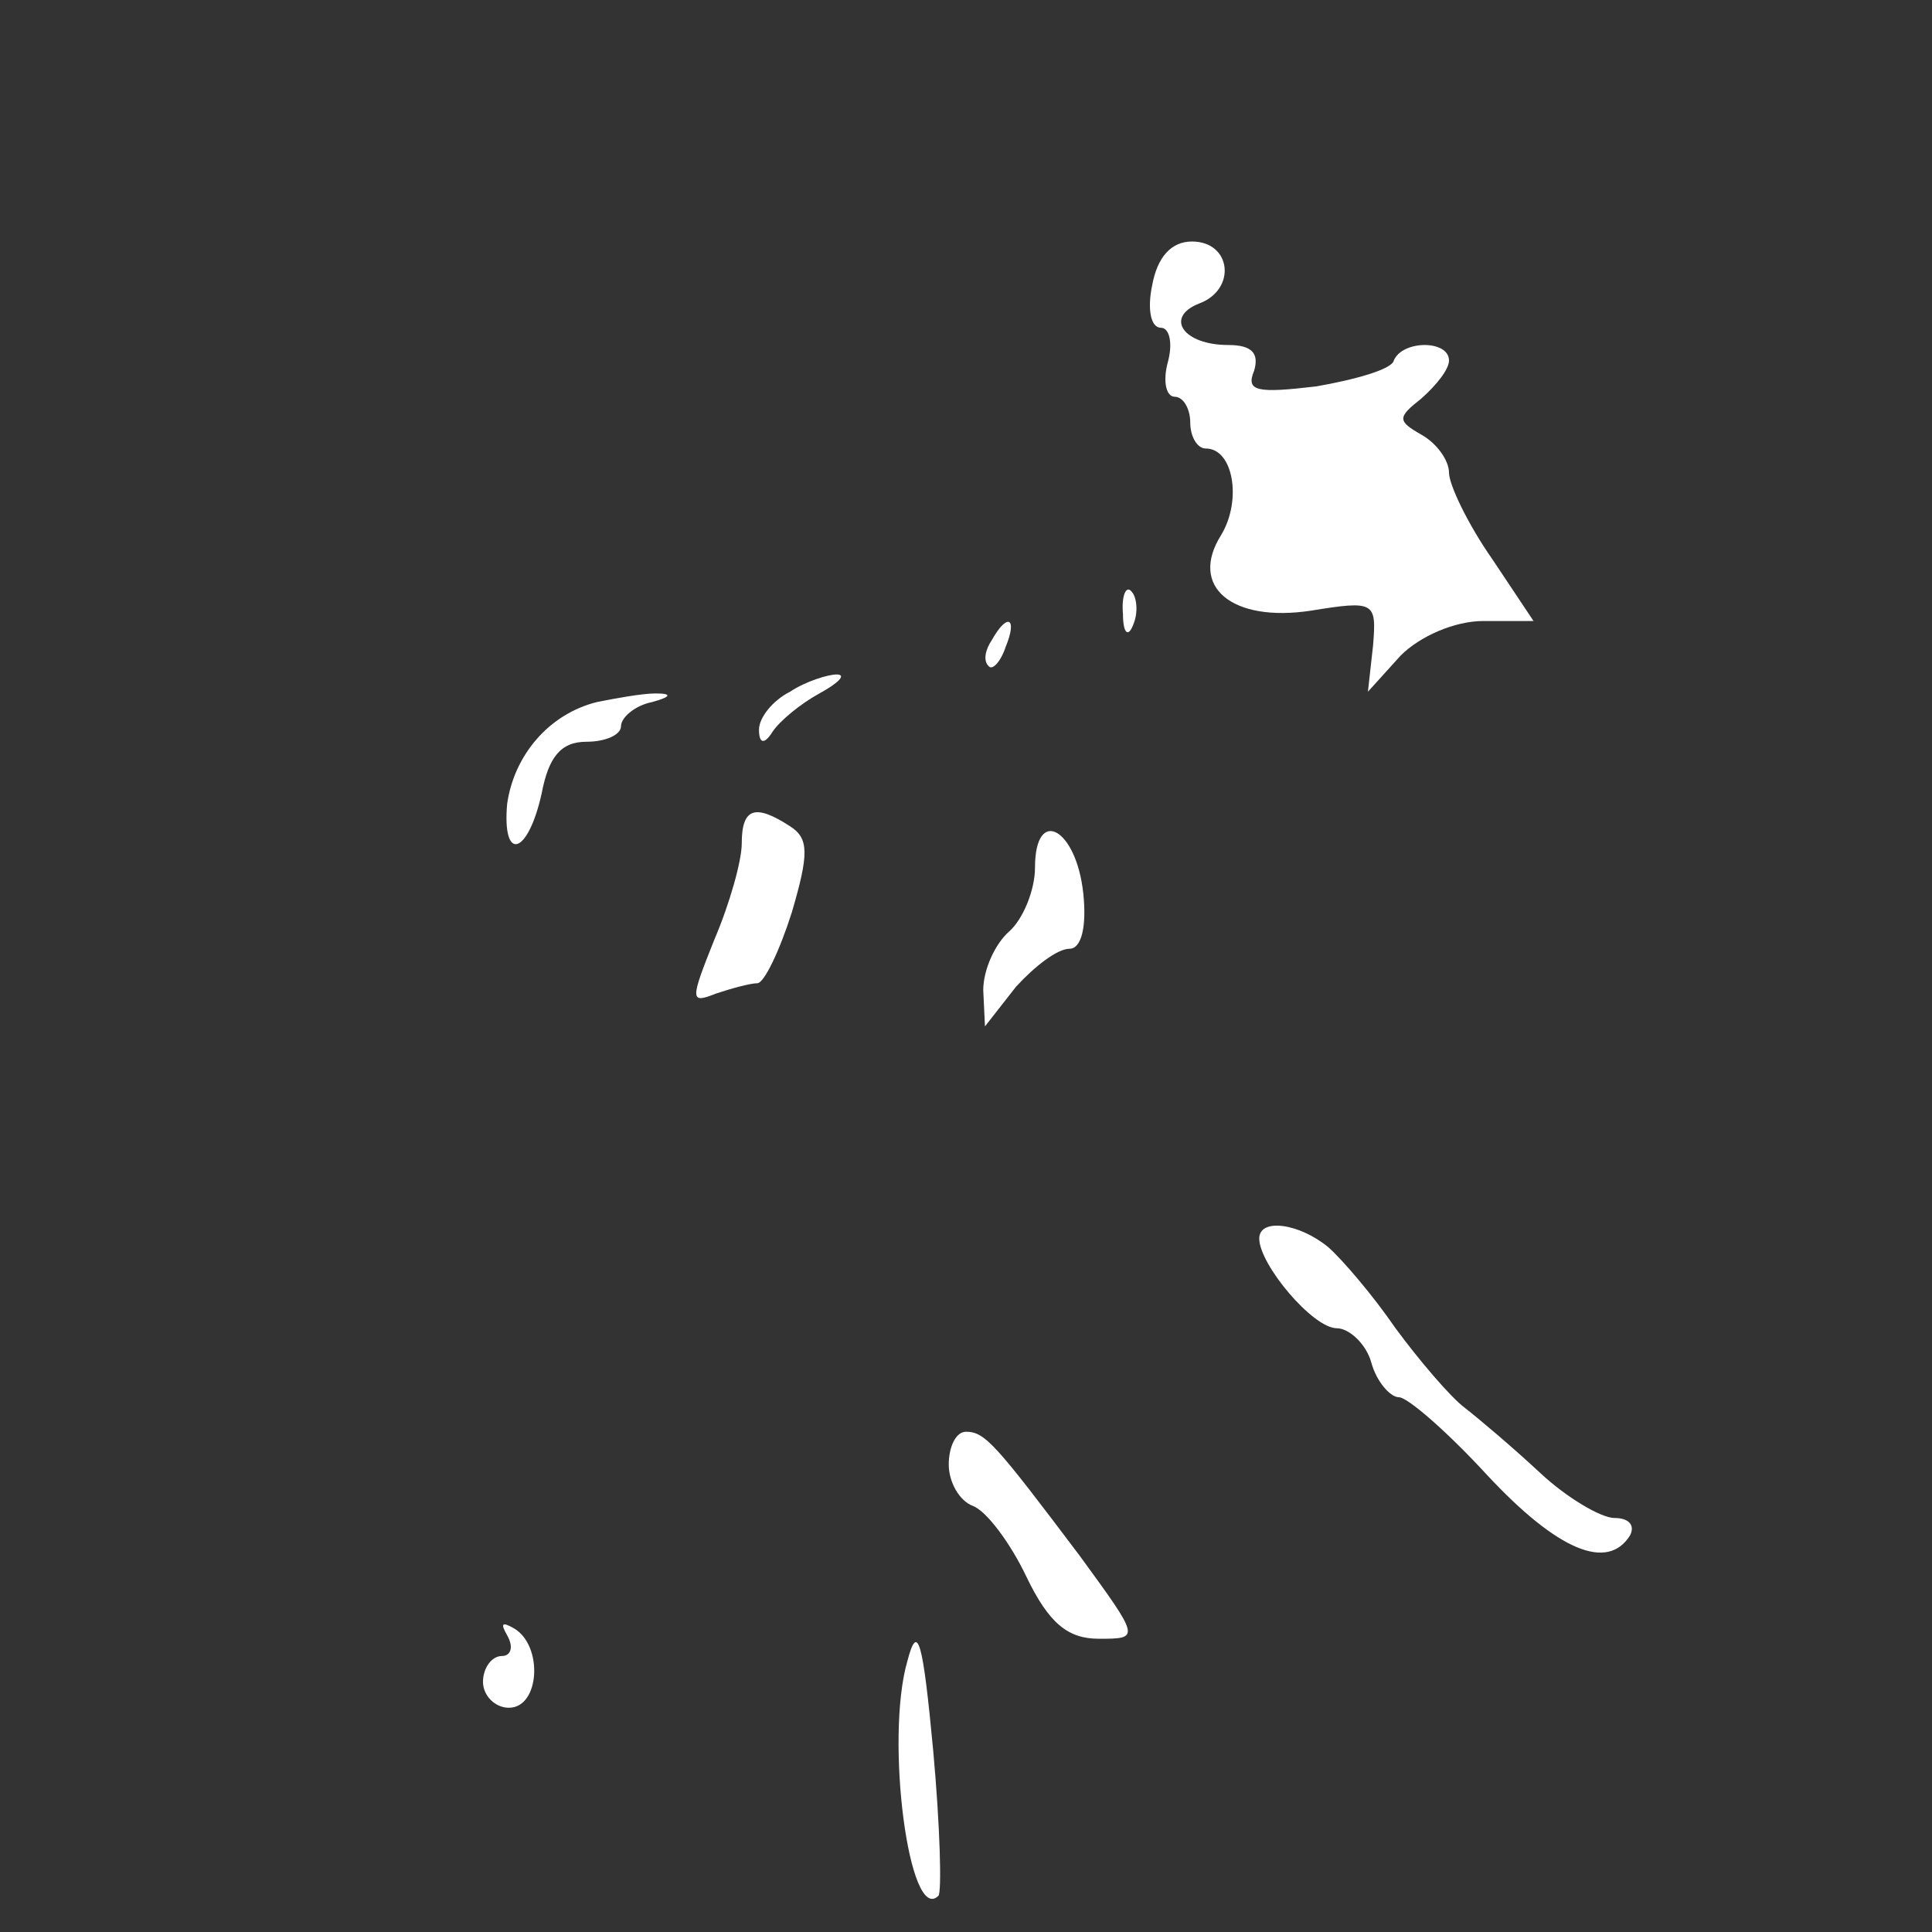 <?xml version="1.0" standalone="no"?>
<!DOCTYPE svg PUBLIC "-//W3C//DTD SVG 20010904//EN"
 "http://www.w3.org/TR/2001/REC-SVG-20010904/DTD/svg10.dtd">
<svg version="1.0" xmlns="http://www.w3.org/2000/svg"
 width="112pt" height="112pt" viewBox="0 0 112 112"
 preserveAspectRatio="xMidYMid meet">
<rect x="0" y="0" width="112" height="112" fill="#333333" stroke="none"/>
<g transform="translate(0,112) scale(0.1,-0.1)"
fill="#FFFFFF" stroke="none">
<path d="M668 955 c-3 -14 -1 -25 5 -25 5 0 7 -9 4 -20 -3 -11 -1 -20 4 -20 5
0 9 -7 9 -15 0 -8 4 -15 9 -15 16 0 21 -30 9 -50 -19 -30 6 -51 52 -44 37 6
38 5 36 -20 l-3 -27 19 21 c11 11 31 20 48 20 l29 0 -24 36 c-14 20 -25 43
-25 50 0 7 -7 17 -16 22 -14 8 -14 10 0 21 9 8 16 17 16 22 0 12 -27 12 -32 0
-1 -5 -22 -11 -45 -15 -34 -4 -41 -3 -36 9 3 10 -1 15 -15 15 -26 0 -37 16
-17 24 22 8 19 36 -4 36 -12 0 -20 -9 -23 -25z"/>
<path d="M651 764 c0 -11 3 -14 6 -6 3 7 2 16 -1 19 -3 4 -6 -2 -5 -13z"/>
<path d="M575 749 c-4 -6 -5 -12 -2 -15 2 -3 7 2 10 11 7 17 1 20 -8 4z"/>
<path d="M458 719 c-10 -5 -18 -15 -18 -22 0 -8 3 -9 8 -1 4 6 16 16 27 22 11
6 16 11 10 11 -5 0 -18 -4 -27 -10z"/>
<path d="M346 713 c-28 -7 -48 -31 -52 -59 -3 -34 12 -30 20 6 4 21 11 30 26
30 11 0 20 4 20 9 0 5 8 12 18 14 11 3 12 5 2 5 -8 0 -24 -3 -34 -5z"/>
<path d="M430 631 c0 -10 -7 -35 -16 -56 -14 -35 -14 -37 1 -31 9 3 20 6 24 6
4 0 13 19 20 41 10 34 10 43 -1 50 -20 13 -28 11 -28 -10z"/>
<path d="M600 617 c0 -13 -7 -30 -15 -37 -8 -7 -15 -22 -15 -34 l1 -21 18 23
c11 12 24 22 31 22 7 0 10 13 8 32 -4 38 -28 51 -28 15z"/>
<path d="M730 402 c0 -15 31 -52 45 -52 7 0 17 -9 20 -20 3 -11 11 -20 16 -20
5 0 28 -20 51 -45 41 -44 70 -56 83 -35 3 6 -1 10 -9 10 -8 0 -28 12 -43 26
-15 14 -35 31 -44 38 -8 6 -26 27 -40 46 -13 19 -31 40 -39 47 -17 14 -40 17
-40 5z"/>
<path d="M550 271 c0 -10 6 -21 14 -24 8 -3 22 -22 31 -41 13 -27 24 -36 42
-36 24 0 24 0 -11 48 -49 65 -55 72 -66 72 -6 0 -10 -9 -10 -19z"/>
<path d="M294 172 c4 -7 2 -12 -3 -12 -6 0 -11 -7 -11 -15 0 -8 7 -15 15 -15
18 0 20 36 3 46 -7 4 -8 3 -4 -4z"/>
<path d="M526 157 c-13 -45 1 -153 18 -136 2 2 1 40 -3 84 -6 64 -9 75 -15 52z"/>
</g>
</svg>
